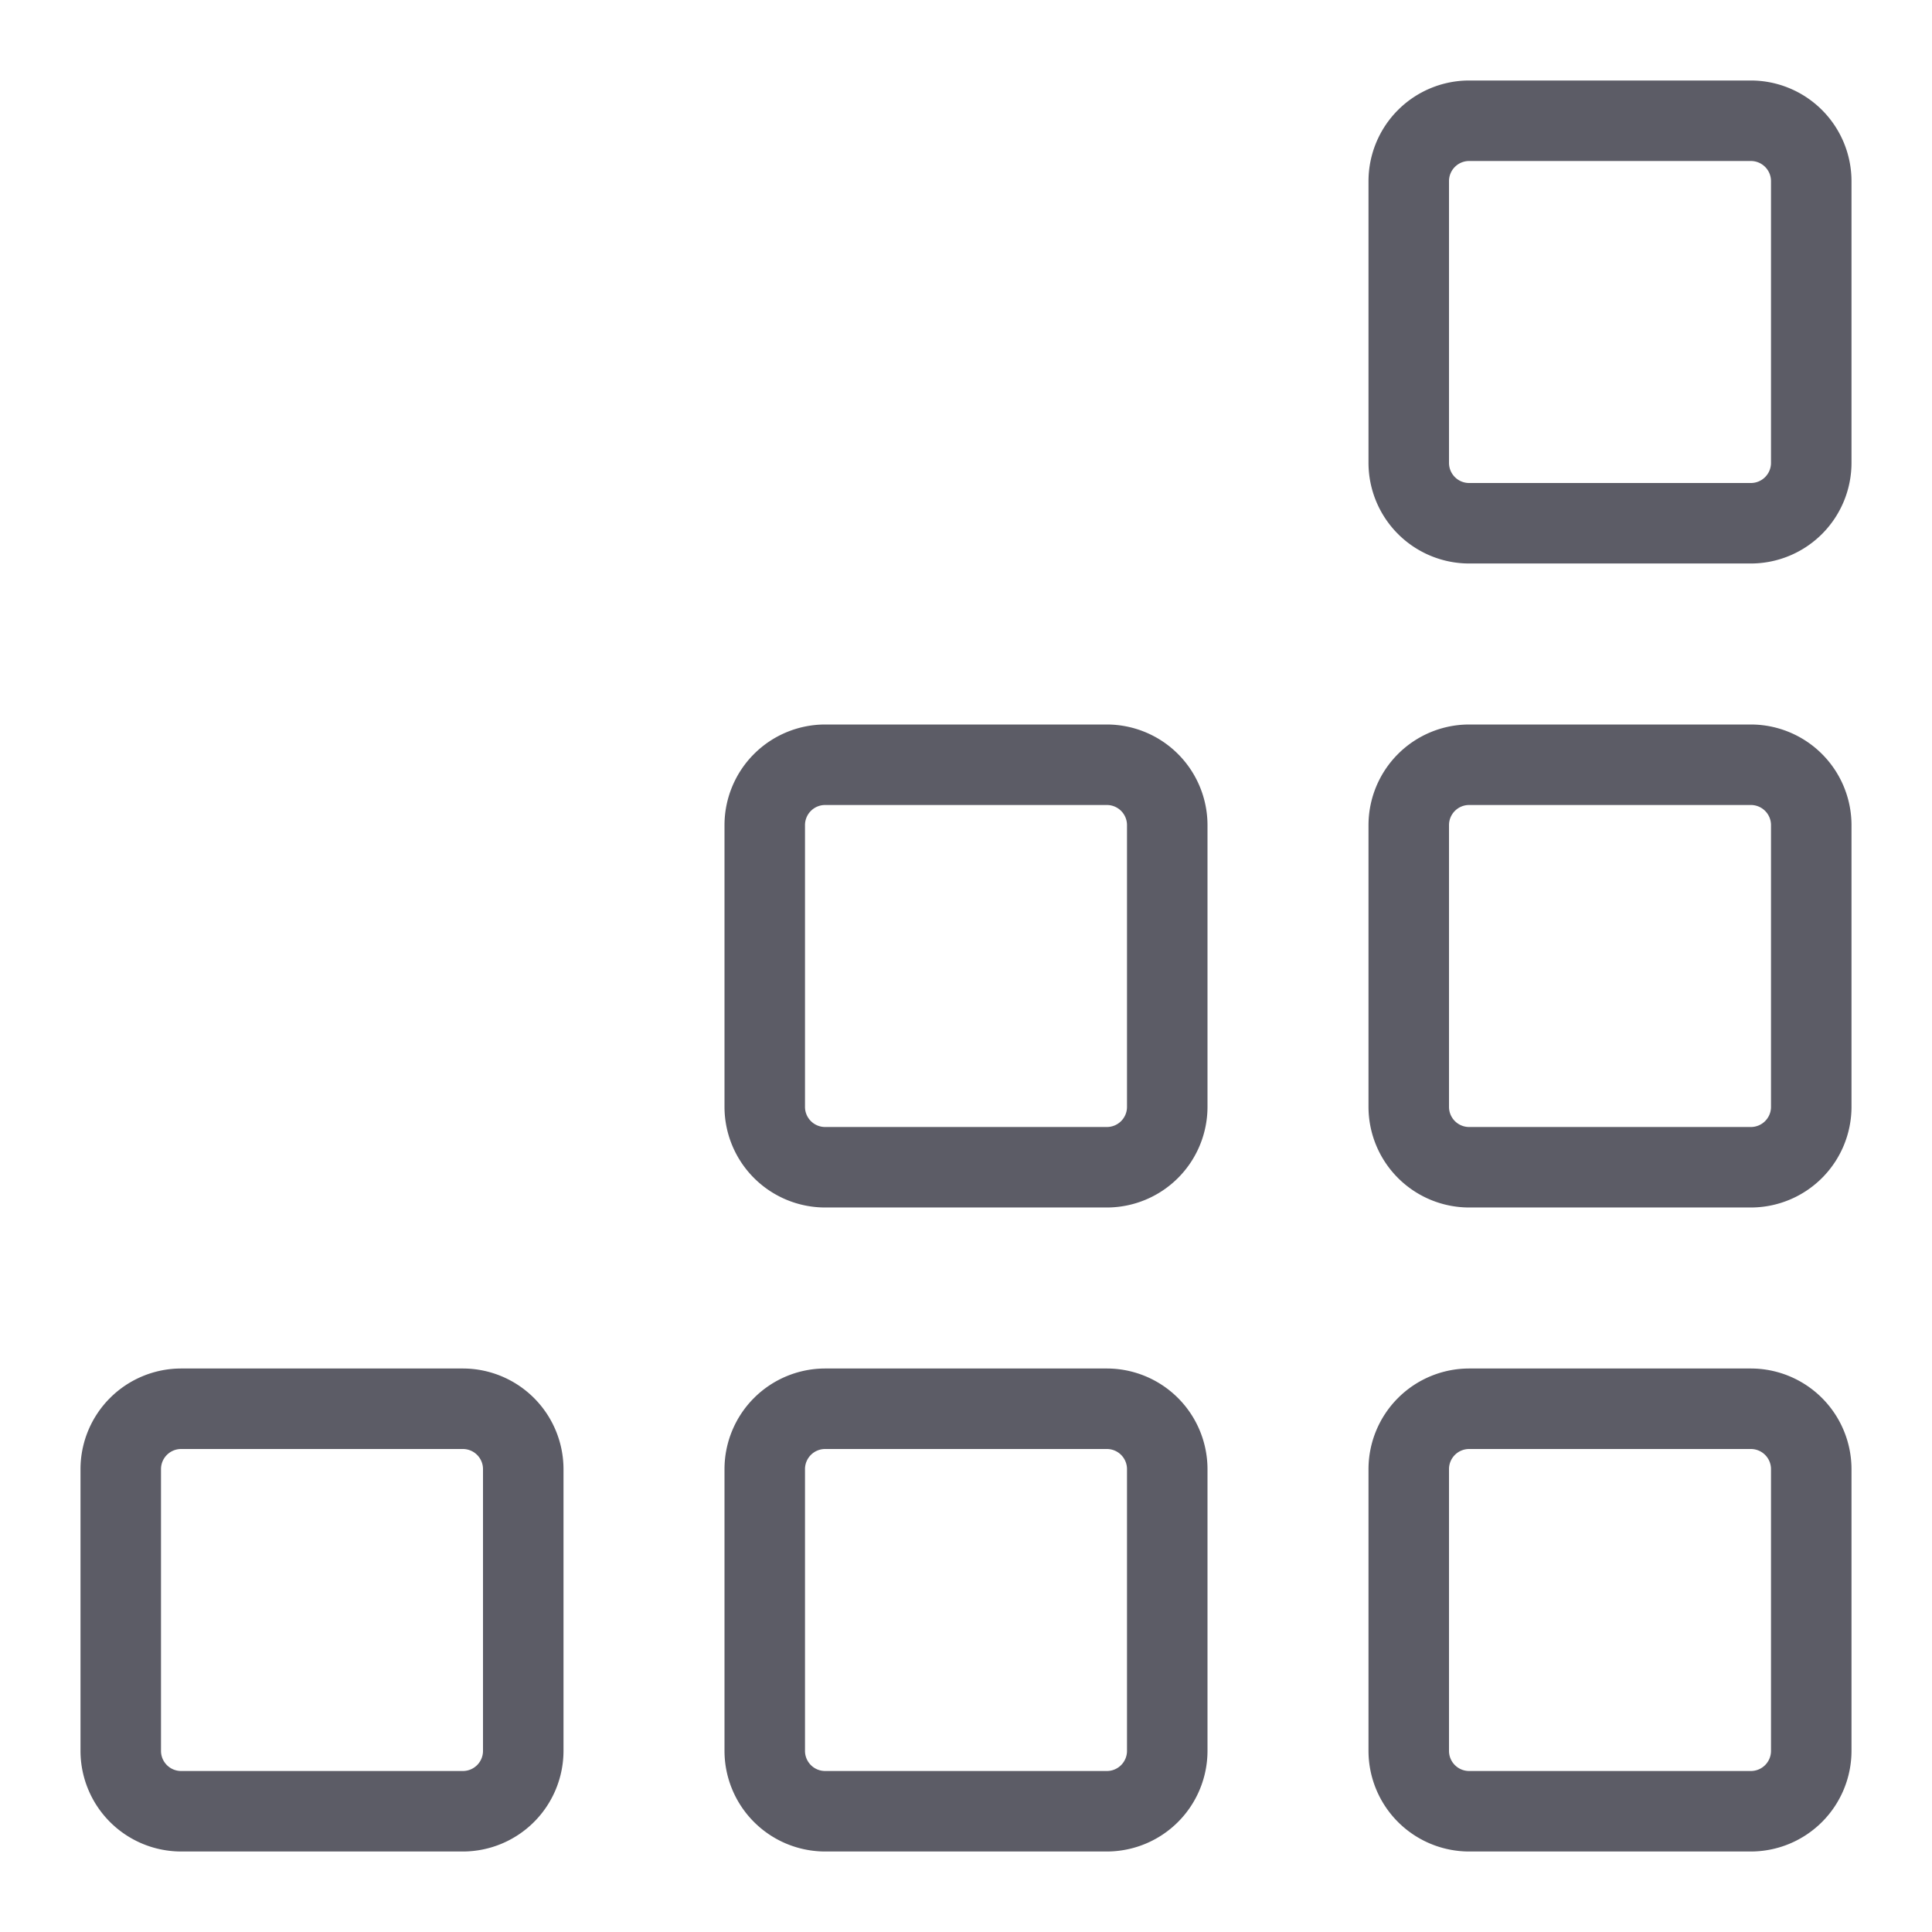 <?xml version="1.0" standalone="no"?><!DOCTYPE svg PUBLIC "-//W3C//DTD SVG 1.1//EN" "http://www.w3.org/Graphics/SVG/1.1/DTD/svg11.dtd"><svg t="1584772454479" class="icon" viewBox="0 0 1024 1024" version="1.1" xmlns="http://www.w3.org/2000/svg" p-id="7925" xmlns:xlink="http://www.w3.org/1999/xlink" width="200" height="200"><defs><style type="text/css"></style></defs><path d="M928 42.667h-149.333a53.393 53.393 0 0 0-53.333 53.333v149.333a53.393 53.393 0 0 0 53.333 53.333h149.333a53.393 53.393 0 0 0 53.333-53.333V96a53.393 53.393 0 0 0-53.333-53.333z m10.667 202.667a10.667 10.667 0 0 1-10.667 10.667h-149.333a10.667 10.667 0 0 1-10.667-10.667V96a10.667 10.667 0 0 1 10.667-10.667h149.333a10.667 10.667 0 0 1 10.667 10.667zM586.667 384H437.333a53.393 53.393 0 0 0-53.333 53.333v149.333a53.393 53.393 0 0 0 53.333 53.333h149.333a53.393 53.393 0 0 0 53.333-53.333V437.333a53.393 53.393 0 0 0-53.333-53.333z m10.667 202.667a10.667 10.667 0 0 1-10.667 10.667H437.333a10.667 10.667 0 0 1-10.667-10.667V437.333a10.667 10.667 0 0 1 10.667-10.667h149.333a10.667 10.667 0 0 1 10.667 10.667z m330.667-202.667h-149.333a53.393 53.393 0 0 0-53.333 53.333v149.333a53.393 53.393 0 0 0 53.333 53.333h149.333a53.393 53.393 0 0 0 53.333-53.333V437.333a53.393 53.393 0 0 0-53.333-53.333z m10.667 202.667a10.667 10.667 0 0 1-10.667 10.667h-149.333a10.667 10.667 0 0 1-10.667-10.667V437.333a10.667 10.667 0 0 1 10.667-10.667h149.333a10.667 10.667 0 0 1 10.667 10.667zM245.333 725.333H96a53.393 53.393 0 0 0-53.333 53.333v149.333a53.393 53.393 0 0 0 53.333 53.333h149.333a53.393 53.393 0 0 0 53.333-53.333v-149.333a53.393 53.393 0 0 0-53.333-53.333z m10.667 202.667a10.667 10.667 0 0 1-10.667 10.667H96a10.667 10.667 0 0 1-10.667-10.667v-149.333a10.667 10.667 0 0 1 10.667-10.667h149.333a10.667 10.667 0 0 1 10.667 10.667z m672-202.667h-149.333a53.393 53.393 0 0 0-53.333 53.333v149.333a53.393 53.393 0 0 0 53.333 53.333h149.333a53.393 53.393 0 0 0 53.333-53.333v-149.333a53.393 53.393 0 0 0-53.333-53.333z m10.667 202.667a10.667 10.667 0 0 1-10.667 10.667h-149.333a10.667 10.667 0 0 1-10.667-10.667v-149.333a10.667 10.667 0 0 1 10.667-10.667h149.333a10.667 10.667 0 0 1 10.667 10.667z m-352-202.667H437.333a53.393 53.393 0 0 0-53.333 53.333v149.333a53.393 53.393 0 0 0 53.333 53.333h149.333a53.393 53.393 0 0 0 53.333-53.333v-149.333a53.393 53.393 0 0 0-53.333-53.333z m10.667 202.667a10.667 10.667 0 0 1-10.667 10.667H437.333a10.667 10.667 0 0 1-10.667-10.667v-149.333a10.667 10.667 0 0 1 10.667-10.667h149.333a10.667 10.667 0 0 1 10.667 10.667z" fill="#5C5C66" p-id="7926"></path></svg>